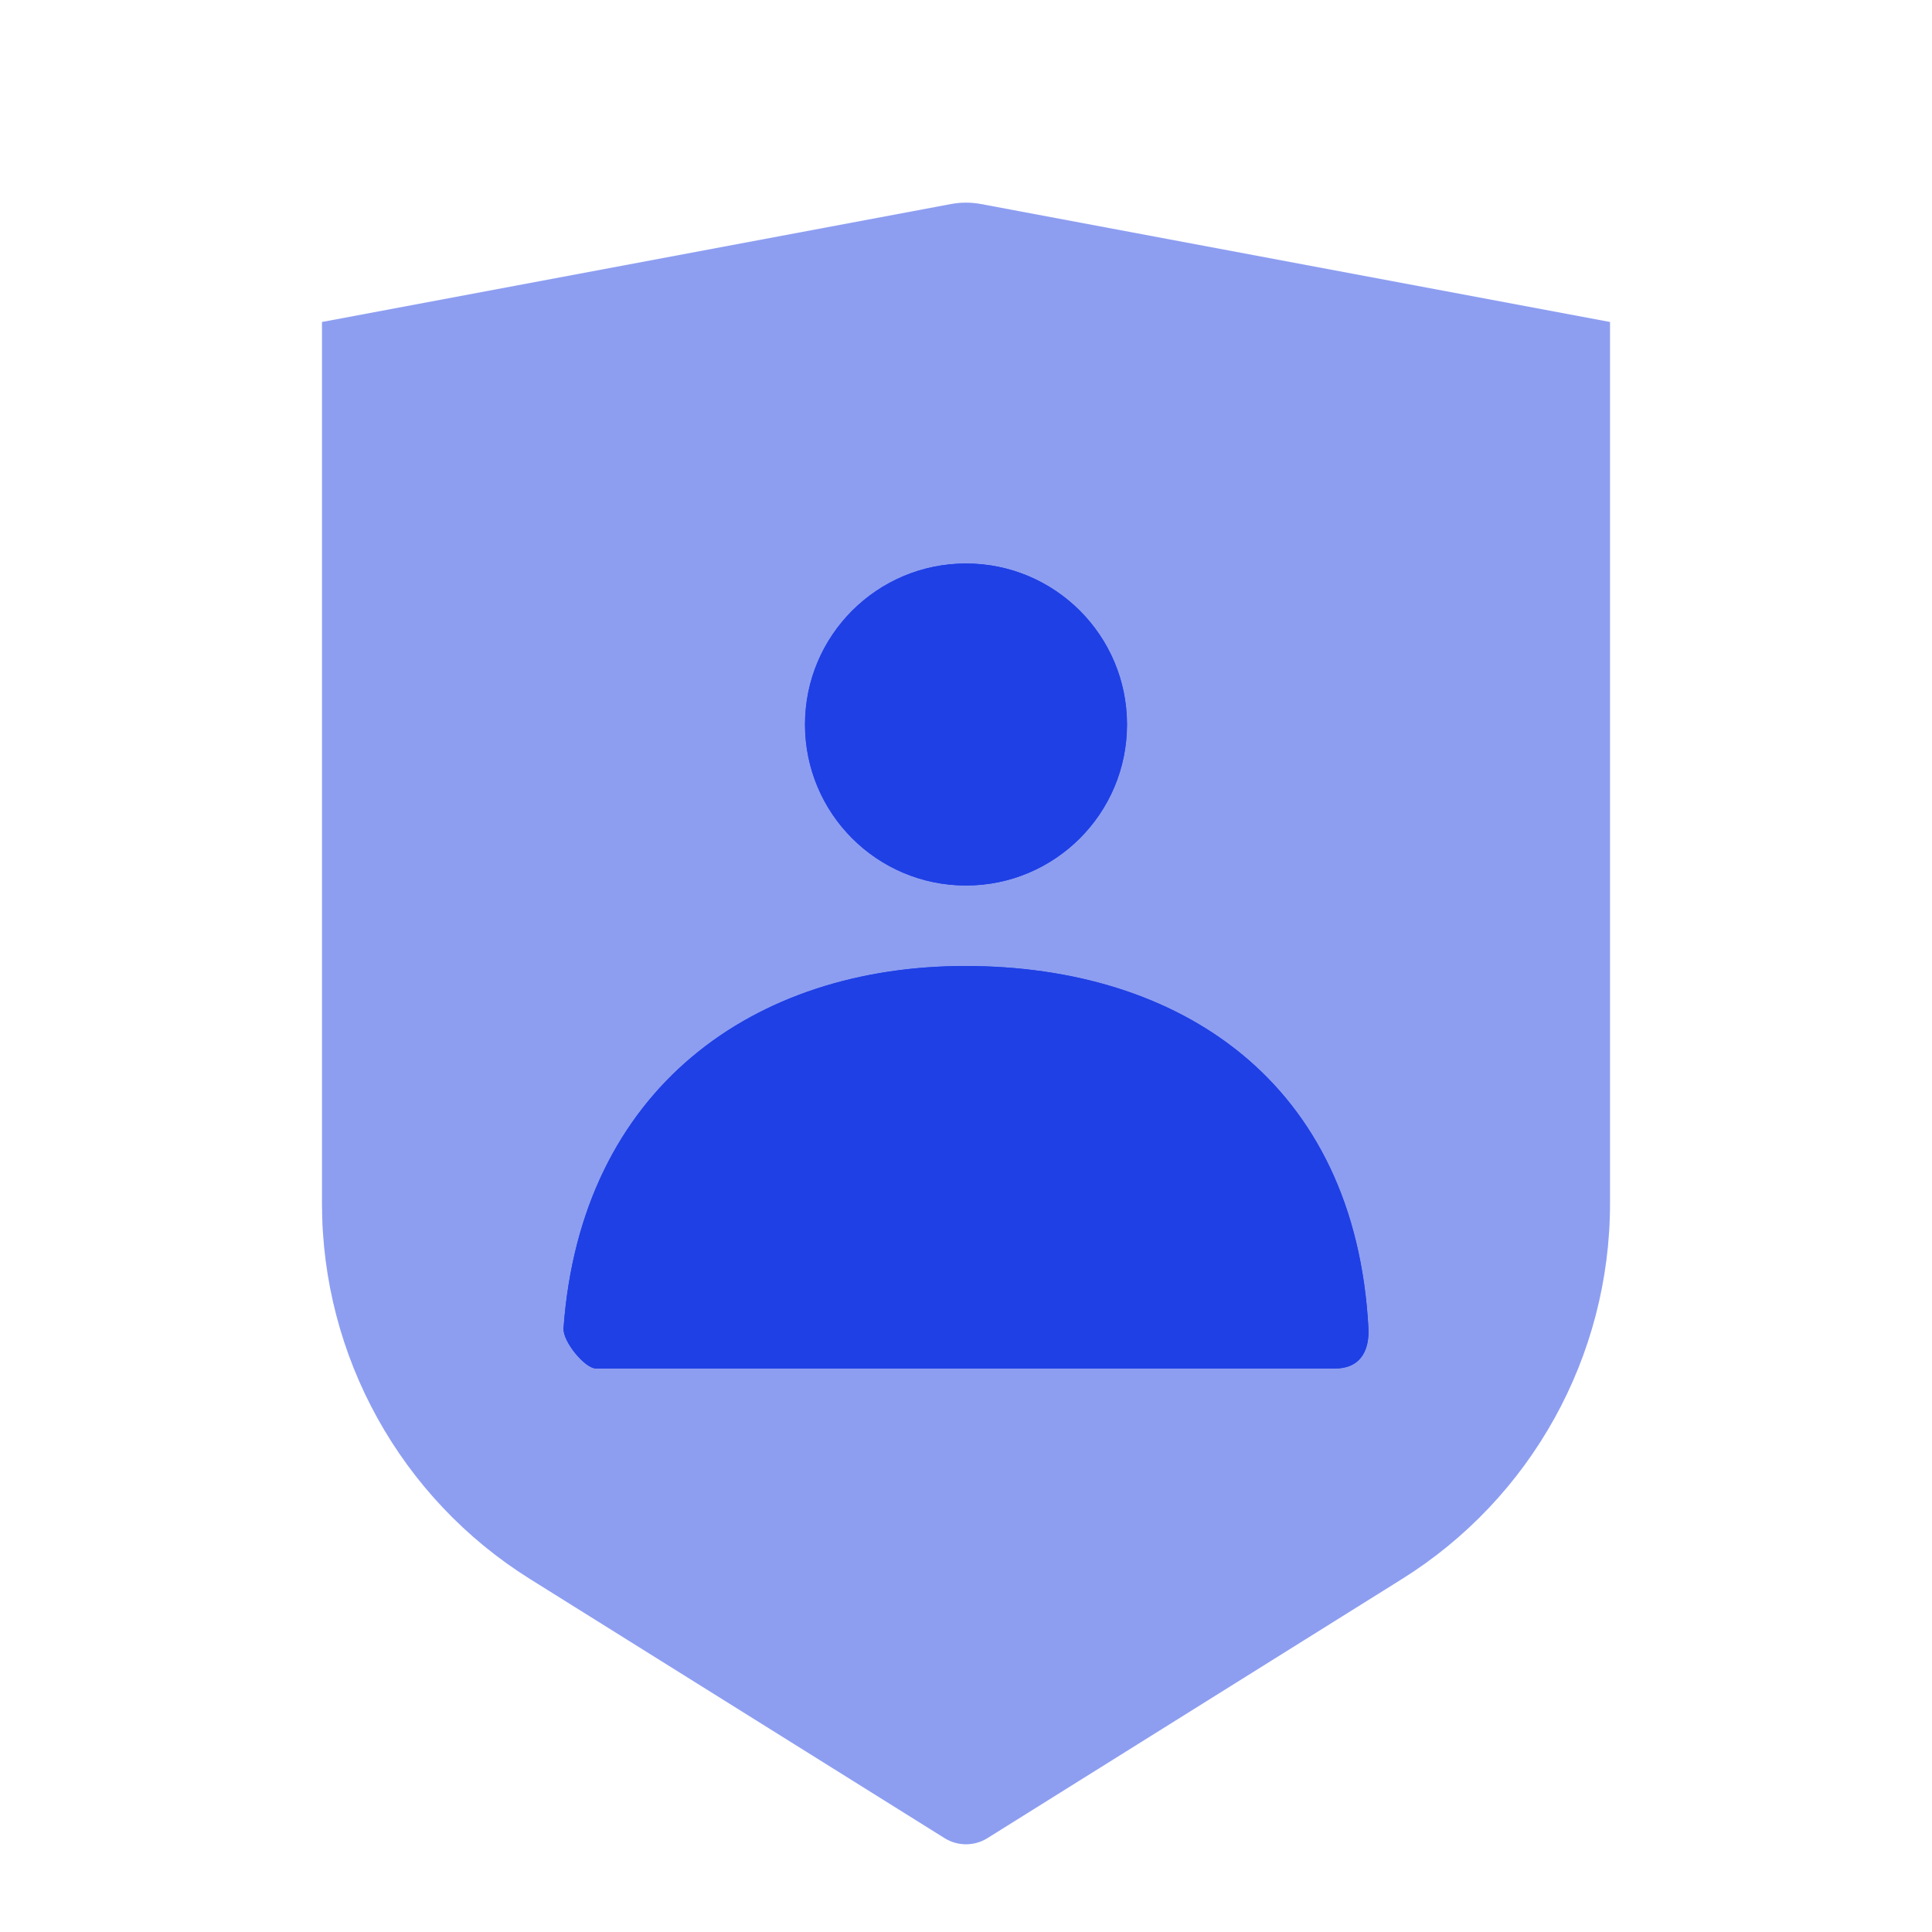 <svg width="48" height="48" viewBox="0 0 48 48" fill="none" xmlns="http://www.w3.org/2000/svg">
<path opacity="0.3" fill-rule="evenodd" clip-rule="evenodd" d="M8 8L23.631 5.069C23.875 5.024 24.125 5.024 24.369 5.069L40 8V29.903C40 33.696 38.046 37.221 34.83 39.231L24.53 45.669C24.206 45.871 23.794 45.871 23.47 45.669L13.17 39.231C9.954 37.221 8 33.696 8 29.903L8 8Z" fill="#1F40E5"/>
<path fill-rule="evenodd" clip-rule="evenodd" d="M24 22C21.791 22 20 20.209 20 18C20 15.791 21.791 14 24 14C26.209 14 28 15.791 28 18C28 20.209 26.209 22 24 22Z" fill="#1F40E5"/>
<path fill-rule="evenodd" clip-rule="evenodd" d="M14.001 32.999C14.431 27.033 18.735 24 23.982 24C29.301 24 33.672 26.866 33.998 33C34.011 33.244 33.998 34 33.163 34C29.046 34 22.927 34 14.808 34C14.53 34 13.977 33.324 14.001 32.999Z" fill="#1F40E5"/>
<path opacity="0.3" fill-rule="evenodd" clip-rule="evenodd" d="M8 8L23.631 5.069C23.875 5.024 24.125 5.024 24.369 5.069L40 8V29.903C40 33.696 38.046 37.221 34.83 39.231L24.53 45.669C24.206 45.871 23.794 45.871 23.47 45.669L13.17 39.231C9.954 37.221 8 33.696 8 29.903L8 8Z" fill="#1F40E5"/>
<path fill-rule="evenodd" clip-rule="evenodd" d="M24 22C21.791 22 20 20.209 20 18C20 15.791 21.791 14 24 14C26.209 14 28 15.791 28 18C28 20.209 26.209 22 24 22Z" fill="#1F40E5"/>
<path fill-rule="evenodd" clip-rule="evenodd" d="M14.001 32.999C14.431 27.033 18.735 24 23.982 24C29.301 24 33.672 26.866 33.998 33C34.011 33.244 33.998 34 33.163 34C29.046 34 22.927 34 14.808 34C14.53 34 13.977 33.324 14.001 32.999Z" fill="#1F40E5"/>
</svg>
